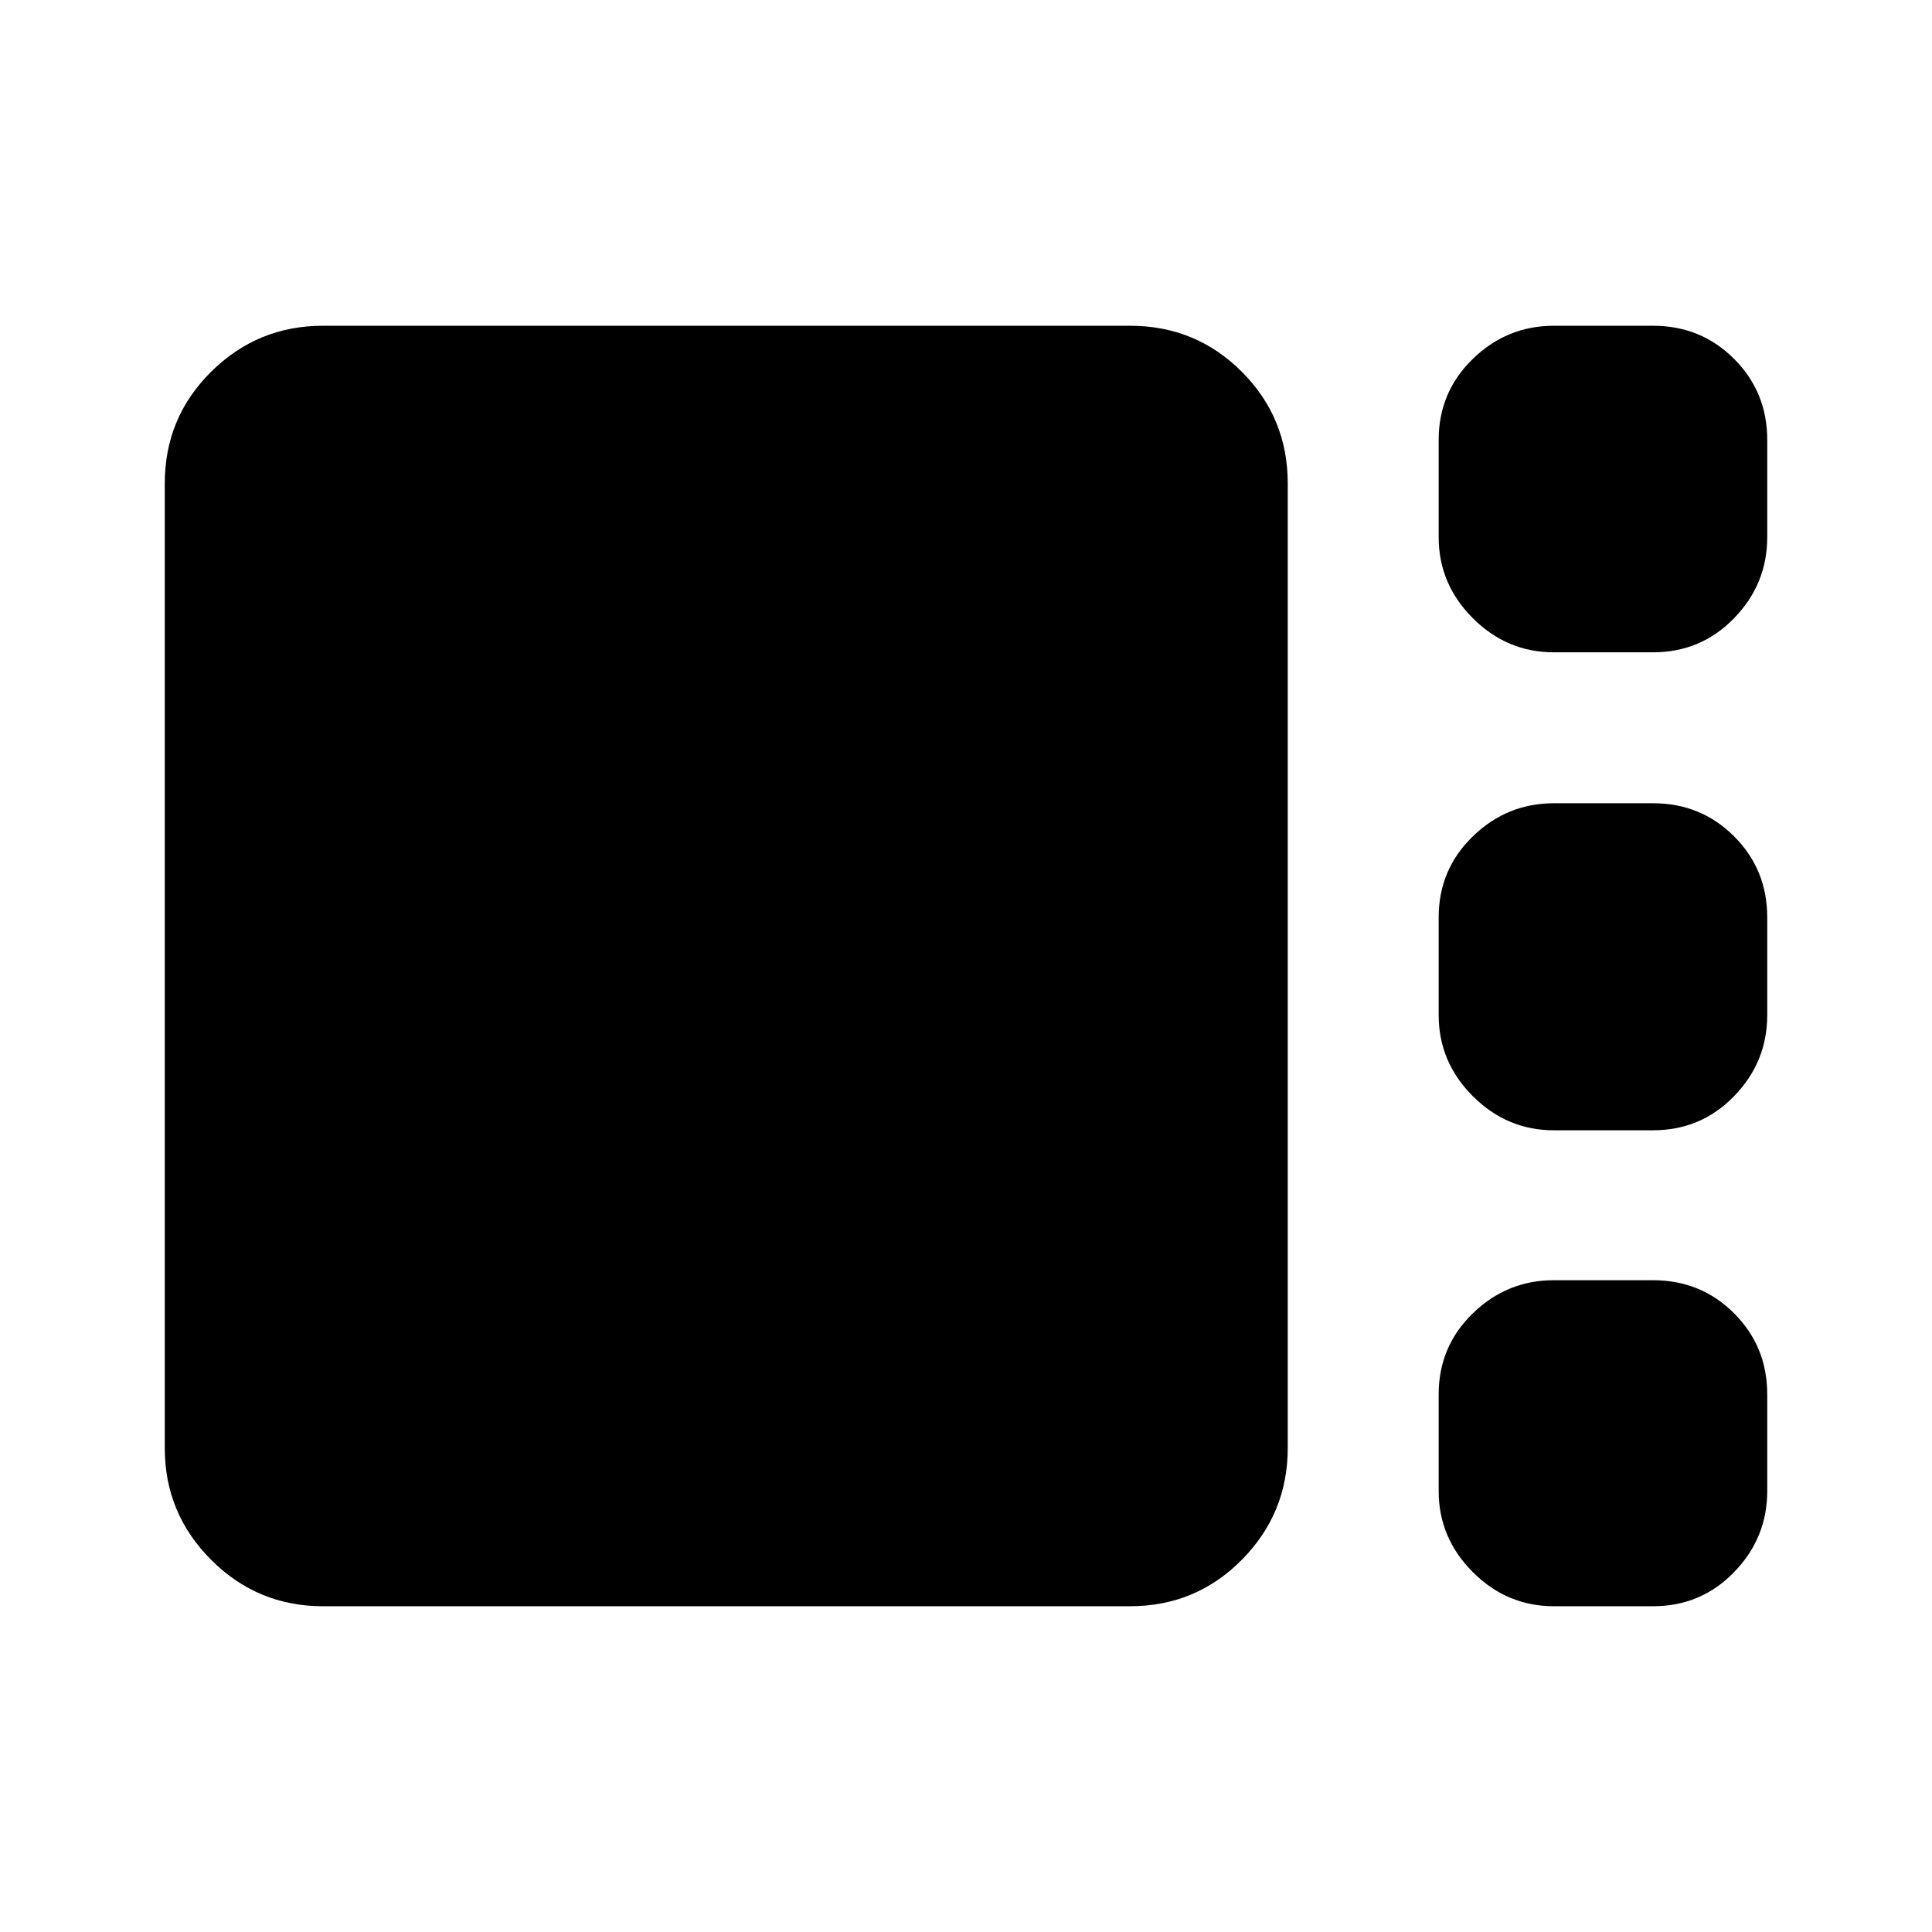 <svg xmlns="http://www.w3.org/2000/svg" height="24" viewBox="0 -960 960 960" width="24"><path d="M772.09-635.87q-23.3 0-40.26-16.96-16.96-16.96-16.96-40.26v-48.32q0-23.8 16.96-40.26 16.96-16.46 40.26-16.46h49.32q23.8 0 40.26 16.46 16.46 16.46 16.46 40.26v48.32q0 23.3-16.46 40.26-16.46 16.96-40.26 16.96h-49.32Zm0 237.5q-23.3 0-40.26-16.96-16.96-16.96-16.96-40.26v-48.56q0-23.8 16.96-40.26 16.96-16.46 40.26-16.46h49.32q23.8 0 40.26 16.46 16.46 16.46 16.46 40.26v48.56q0 23.3-16.46 40.26-16.46 16.96-40.26 16.96h-49.32Zm-611.63 236.5q-32.48 0-55.54-23.05-23.05-23.06-23.05-55.54v-479.32q0-32.68 23.05-55.51 23.06-22.84 55.54-22.84h401.06q32.68 0 55.51 22.84 22.84 22.83 22.84 55.51v479.32q0 32.48-22.84 55.54-22.83 23.05-55.51 23.05H160.46Zm611.63 0q-23.3 0-40.26-16.96-16.96-16.96-16.96-40.26v-48.06q0-23.8 16.96-40.26 16.96-16.46 40.26-16.46h49.32q23.8 0 40.26 16.46 16.46 16.46 16.46 40.26v48.06q0 23.3-16.46 40.26-16.46 16.96-40.26 16.96h-49.32Z"/></svg>
